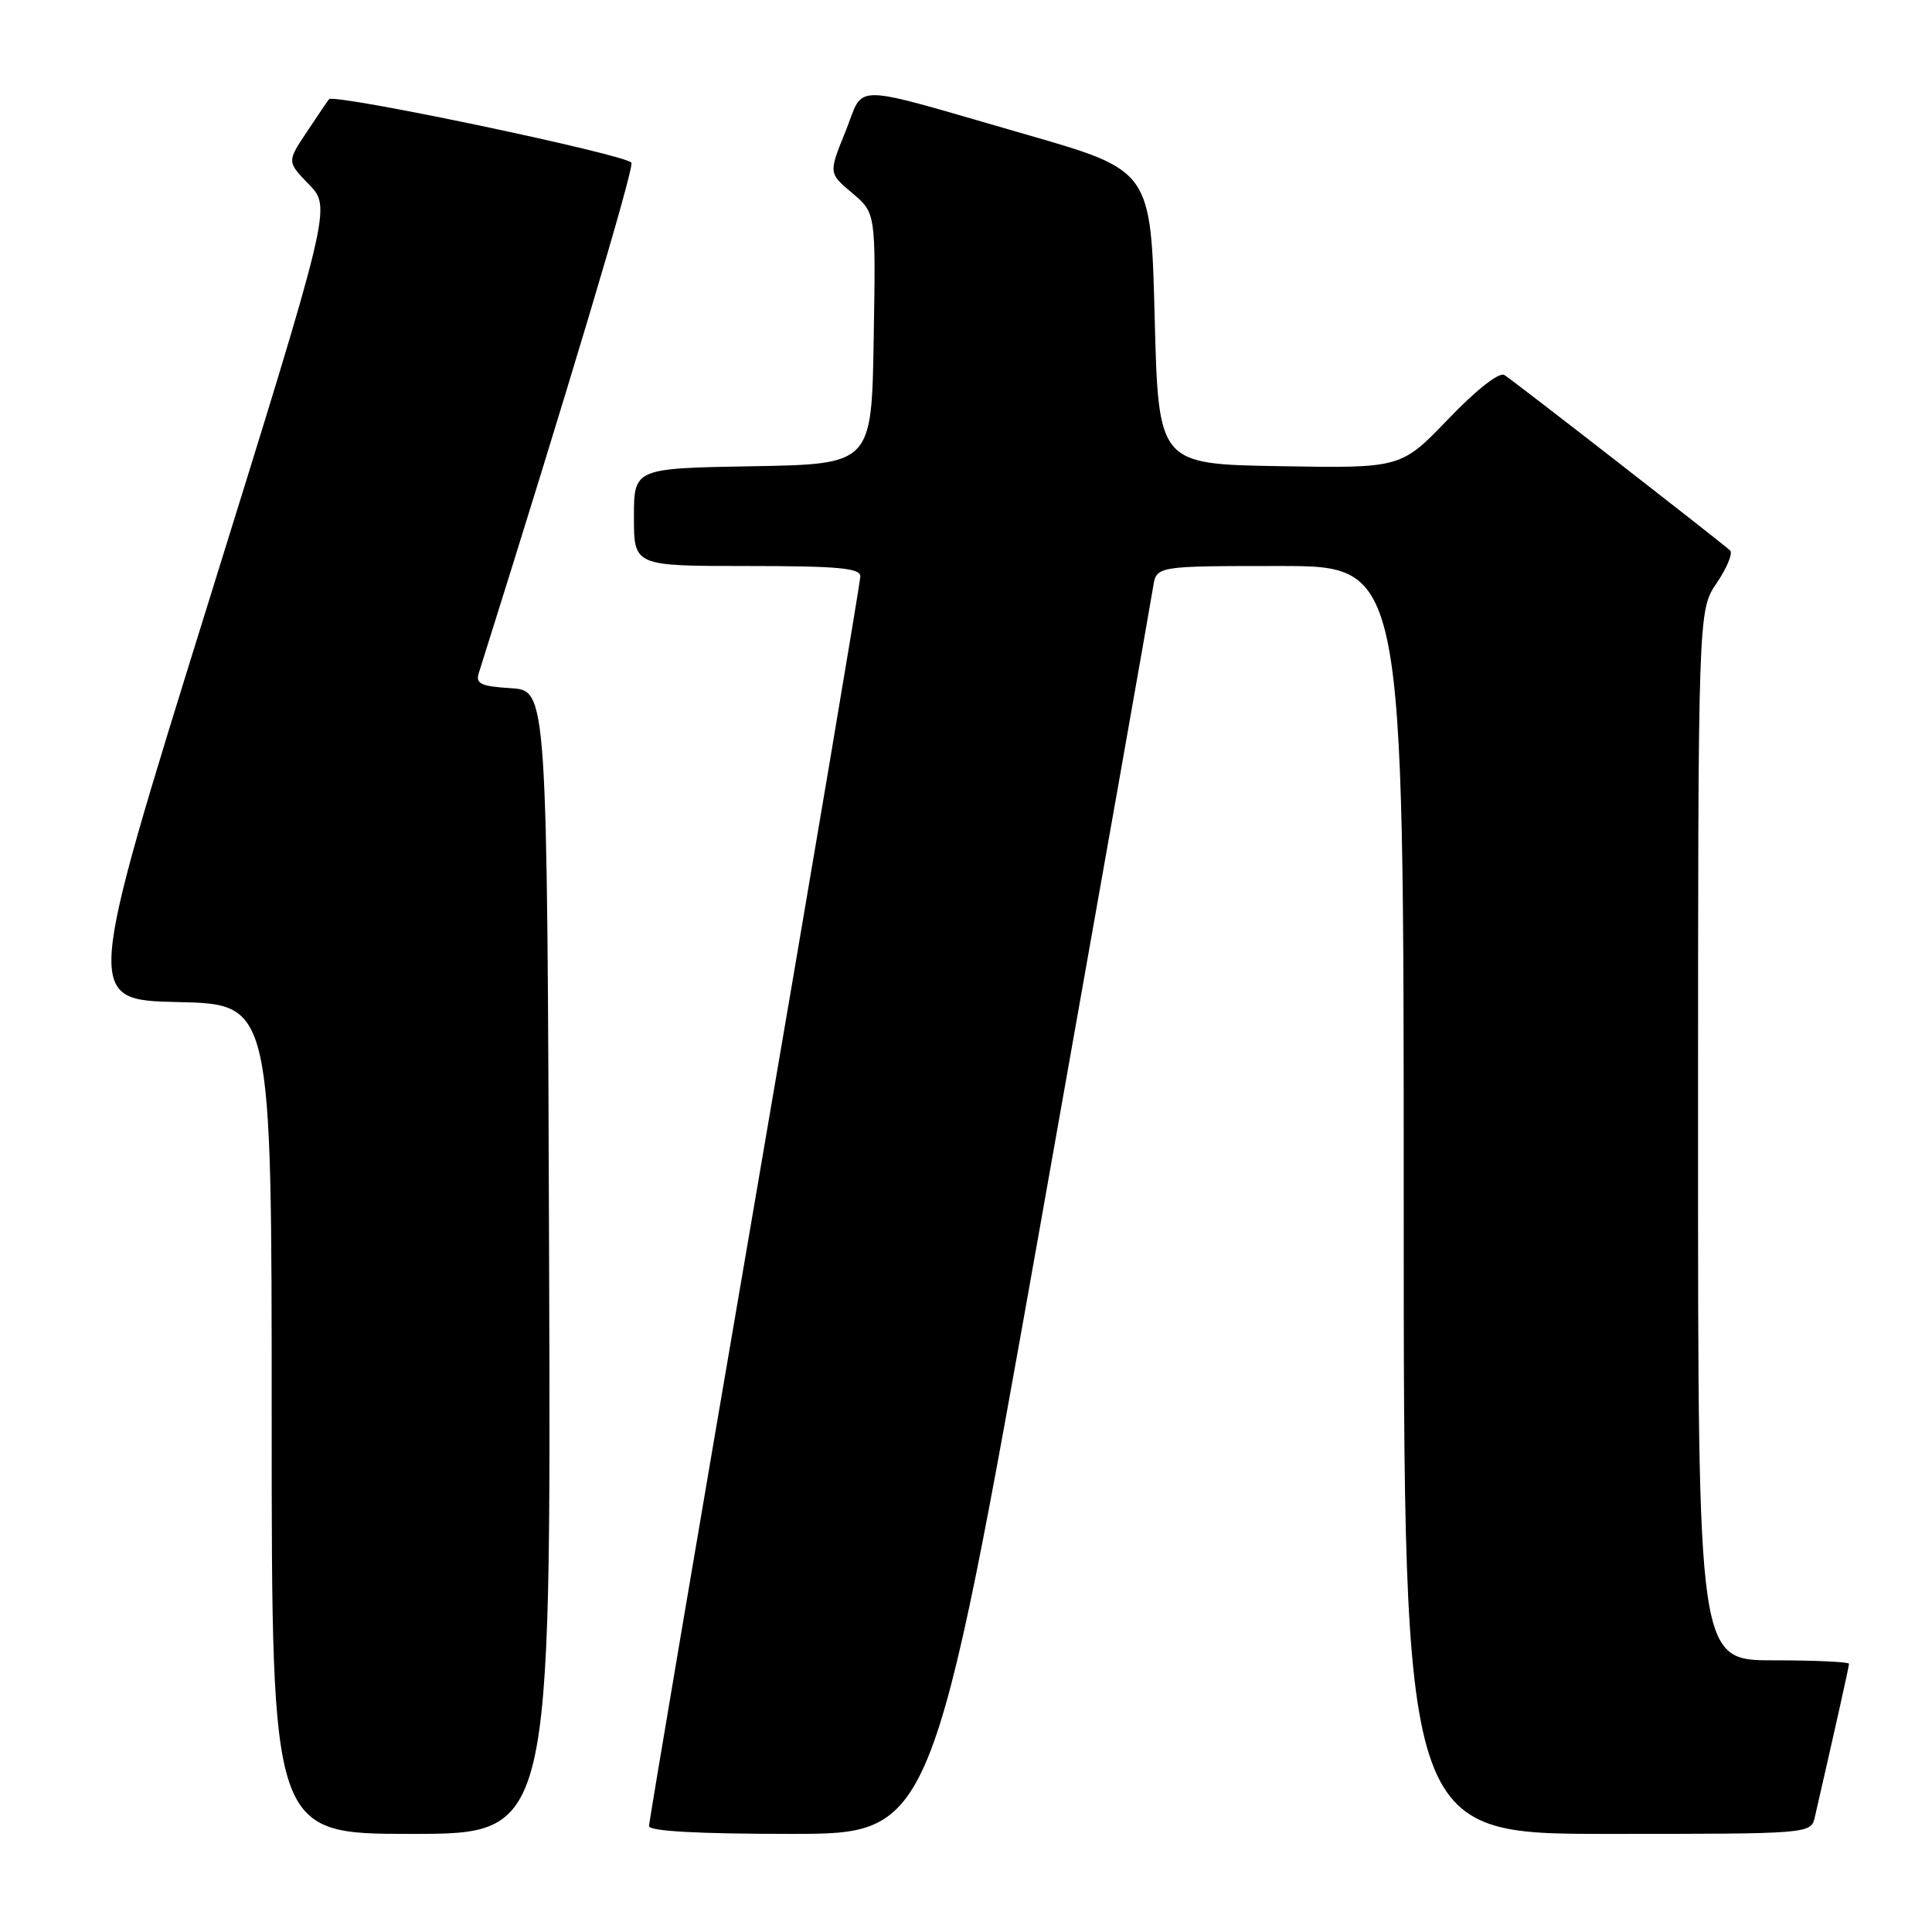<?xml version="1.0" encoding="UTF-8" standalone="no"?>
<!DOCTYPE svg PUBLIC "-//W3C//DTD SVG 1.1//EN" "http://www.w3.org/Graphics/SVG/1.1/DTD/svg11.dtd" >
<svg xmlns="http://www.w3.org/2000/svg" xmlns:xlink="http://www.w3.org/1999/xlink" version="1.1" viewBox="0 0 256 256">
 <g >
 <path fill="currentColor"
d=" M 72.76 167.25 C 72.50 91.50 72.50 91.50 67.70 91.19 C 63.72 90.94 62.99 90.60 63.44 89.19 C 75.03 52.43 84.00 22.44 83.67 21.57 C 83.27 20.54 44.23 12.34 43.59 13.15 C 43.43 13.34 42.12 15.28 40.67 17.46 C 38.02 21.43 38.02 21.43 40.96 24.46 C 43.90 27.50 43.90 27.50 27.56 80.00 C 11.22 132.50 11.22 132.50 23.61 132.78 C 36.00 133.06 36.00 133.06 36.00 188.03 C 36.00 243.00 36.00 243.00 54.51 243.00 C 73.01 243.00 73.01 243.00 72.76 167.25 Z  M 137.95 161.75 C 145.89 117.06 152.57 79.26 152.80 77.75 C 153.23 75.00 153.23 75.00 169.61 75.00 C 186.00 75.00 186.00 75.00 186.00 159.00 C 186.00 243.00 186.00 243.00 212.98 243.00 C 239.96 243.00 239.96 243.00 240.48 240.75 C 243.28 228.54 245.00 220.84 245.00 220.46 C 245.00 220.21 240.50 220.00 235.00 220.00 C 225.00 220.00 225.00 220.00 225.00 150.45 C 225.00 80.89 225.00 80.89 227.49 77.23 C 228.85 75.22 229.64 73.28 229.24 72.93 C 227.36 71.29 200.37 50.31 199.34 49.69 C 198.65 49.27 195.64 51.63 191.91 55.52 C 185.64 62.05 185.64 62.05 169.57 61.77 C 153.50 61.50 153.50 61.50 153.00 42.04 C 152.50 22.58 152.50 22.58 136.00 17.83 C 111.99 10.92 114.65 10.96 112.03 17.43 C 109.79 22.95 109.79 22.95 112.92 25.58 C 116.05 28.22 116.05 28.22 115.77 44.86 C 115.50 61.50 115.50 61.50 99.75 61.78 C 84.00 62.05 84.00 62.05 84.00 68.53 C 84.00 75.00 84.00 75.00 99.00 75.00 C 110.98 75.00 114.00 75.27 114.00 76.36 C 114.00 77.11 107.70 114.44 100.00 159.32 C 92.30 204.20 86.00 241.39 86.00 241.96 C 86.00 242.64 92.46 243.00 104.76 243.00 C 123.51 243.00 123.51 243.00 137.95 161.75 Z "/>
</g>
</svg>